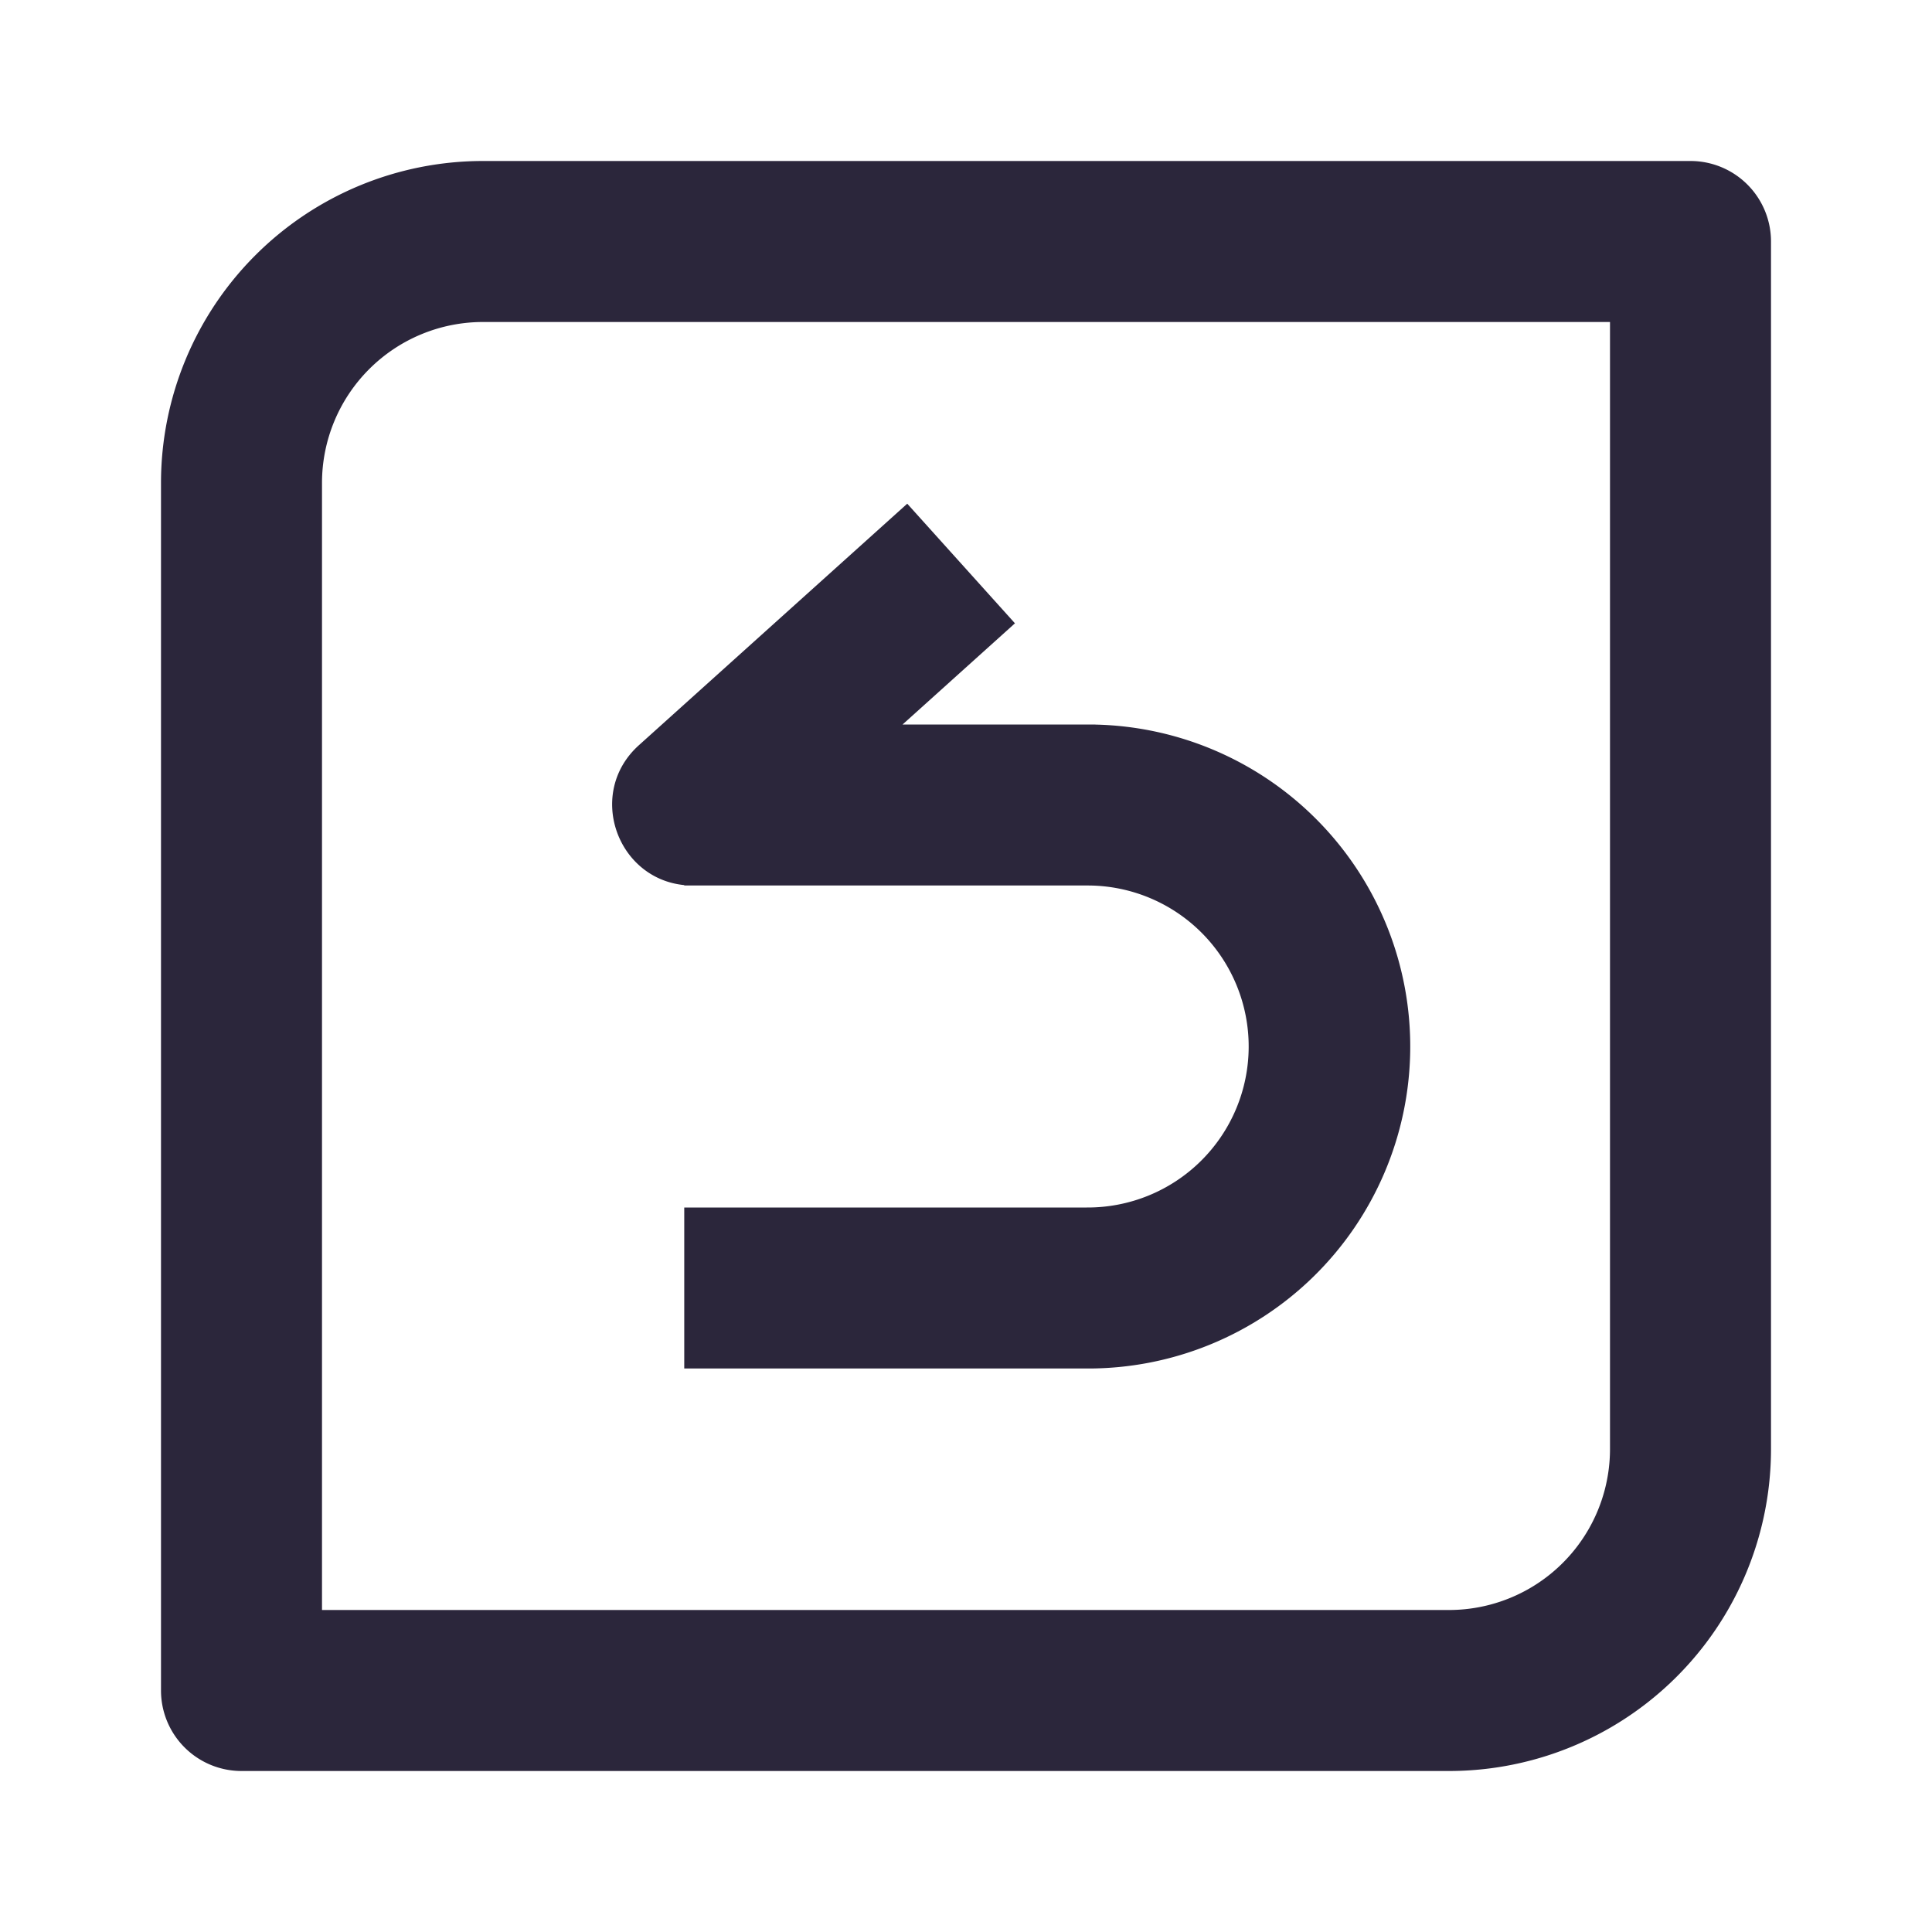 <svg xmlns="http://www.w3.org/2000/svg" fill="none" viewBox="0 0 24 24"><path fill="#2B263B" d="M20 4v14a2 2 0 0 1-2 2H4V6a2 2 0 0 1 2-2h14ZM6 2a4 4 0 0 0-4 4v15a1 1 0 0 0 1 1h15a4 4 0 0 0 4-4V3a1 1 0 0 0-1-1H6Zm5.212 7h2.394v.001A4 4 0 0 1 13.5 17h-5v-2h5a2 2 0 0 0 .023-4H8.5v-.005c-.843-.083-1.217-1.15-.563-1.738l3.333-3 1.338 1.486L11.212 9Z" data-follow-fill="#2B263B"/></svg>